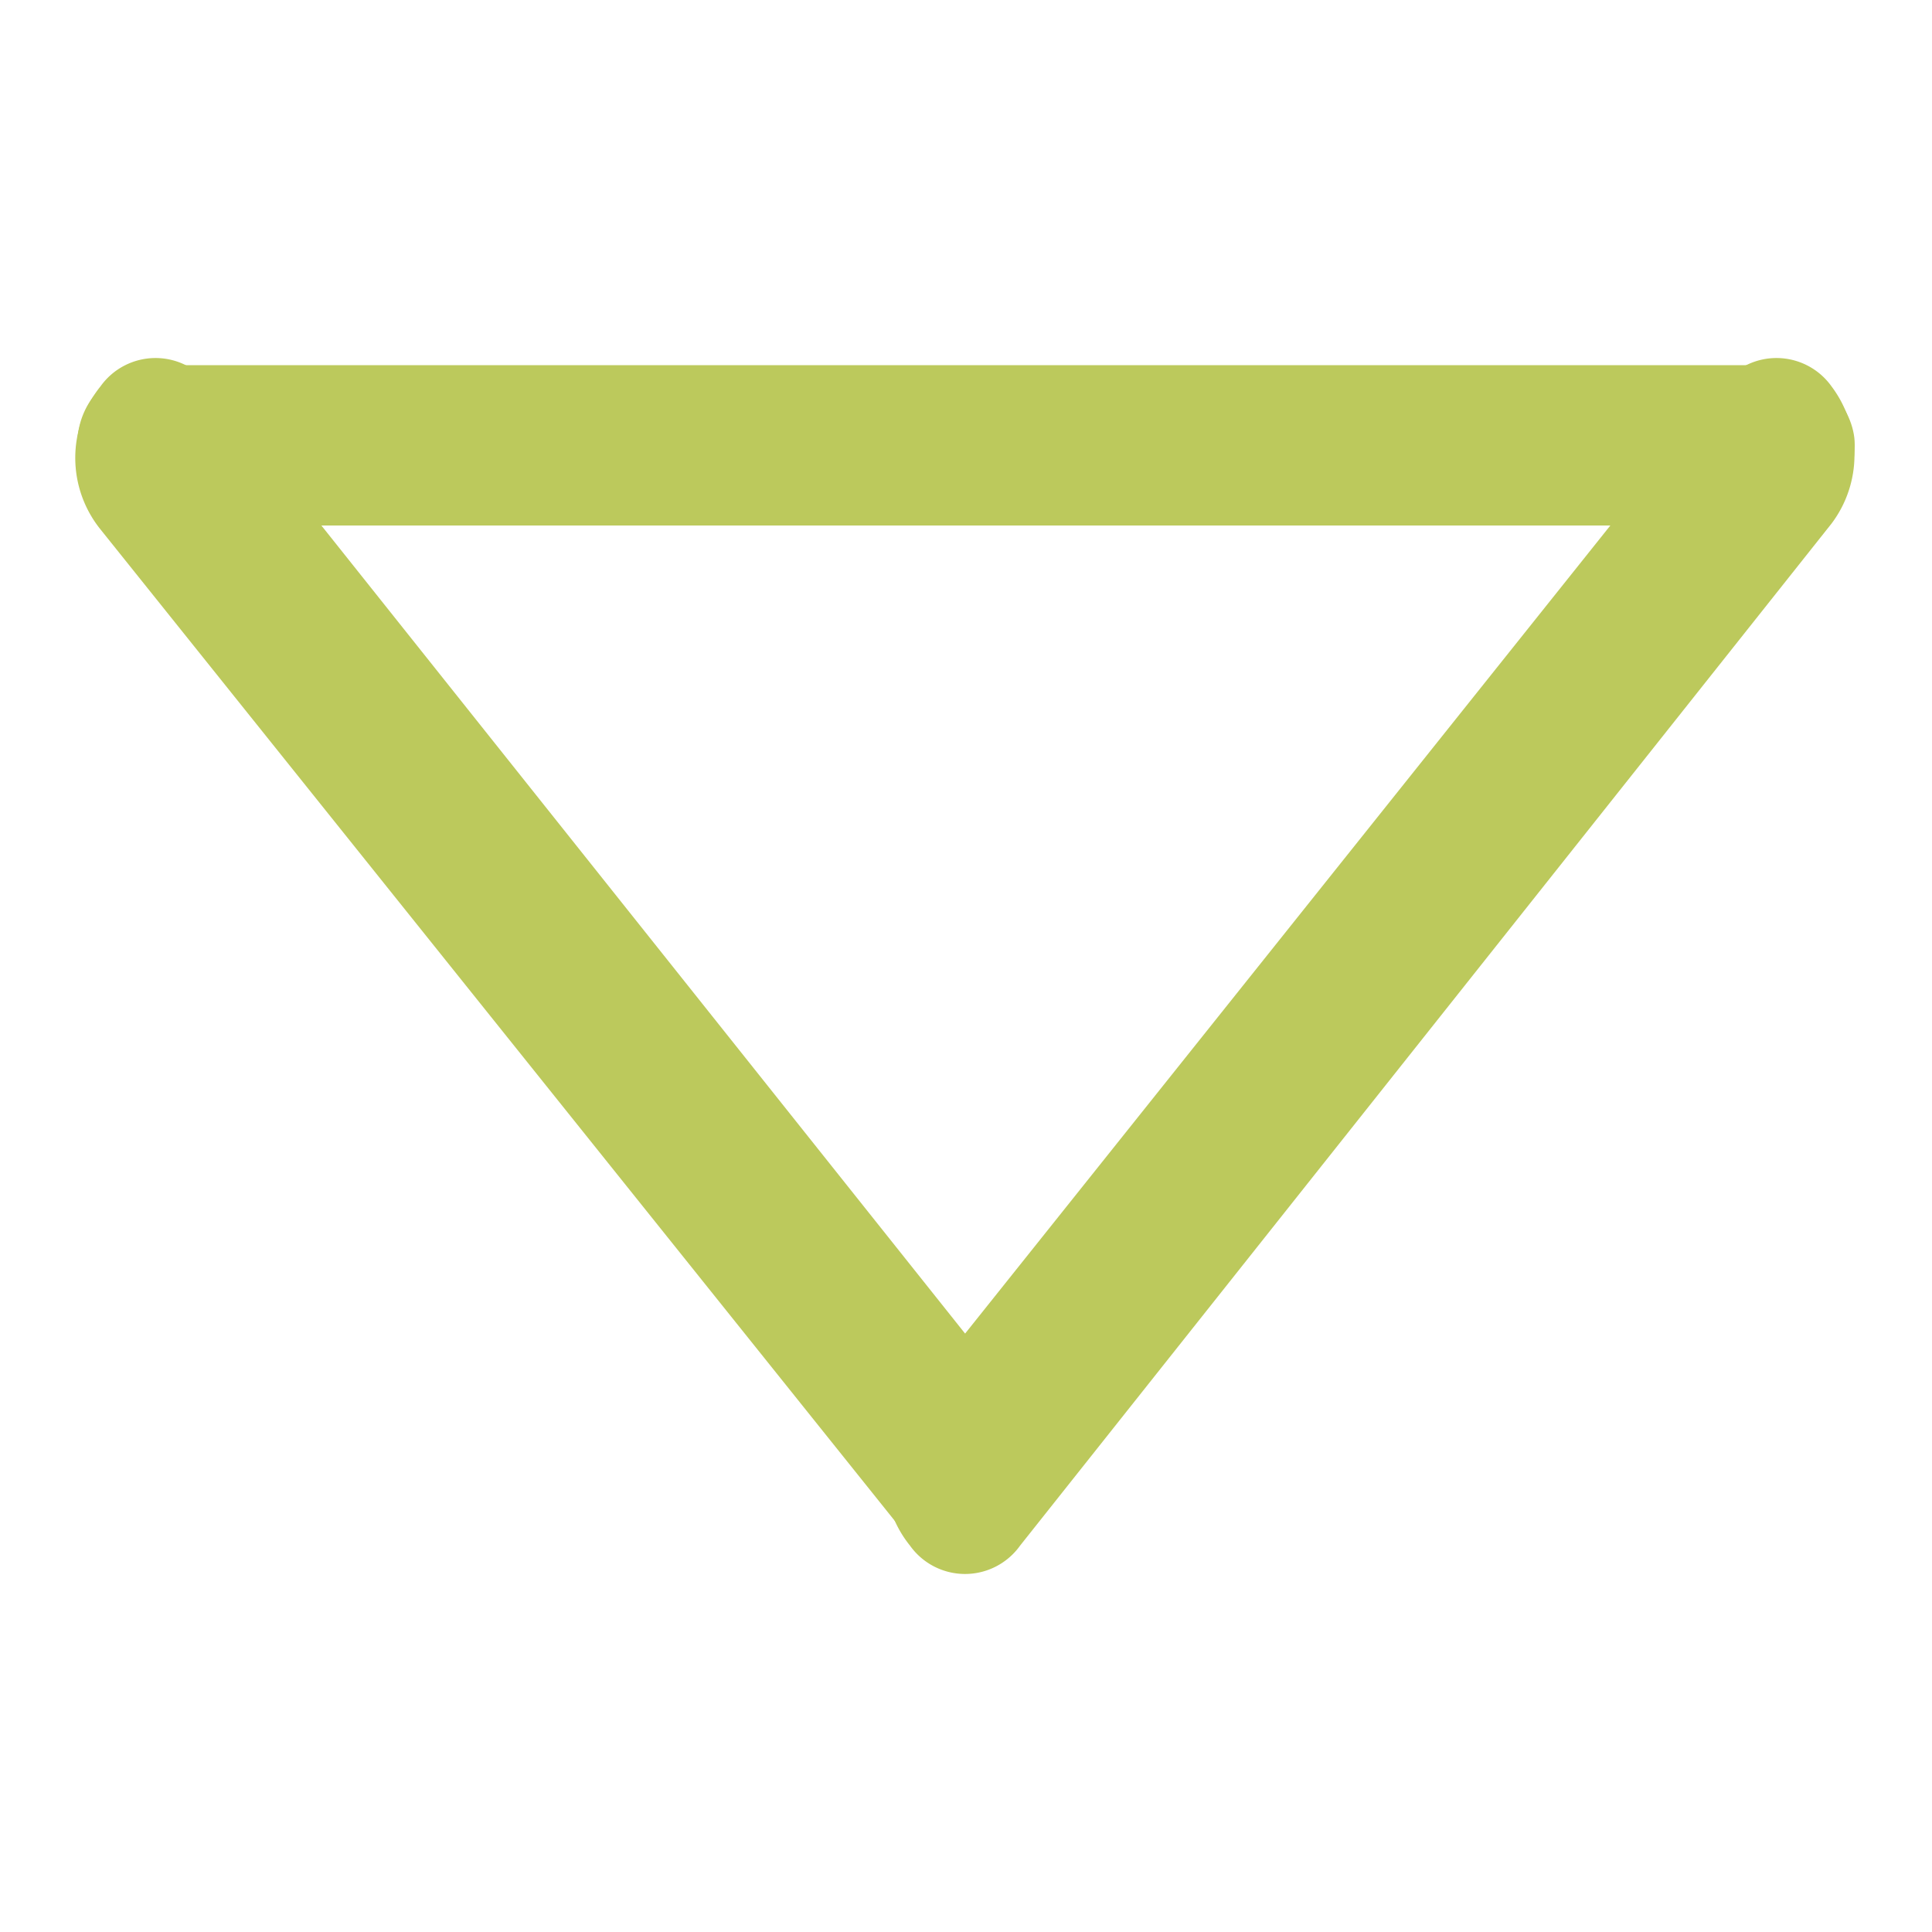 <svg xmlns="http://www.w3.org/2000/svg" viewBox="0 0 10 10">
  <title>icon</title>
  <g>
    <path d="M1.09,2L5.28,7.26a0.59,0.59,0,0,1,0,.71h0a0.35,0.35,0,0,1-.57,0L0.52,2.74A0.59,0.59,0,0,1,.52,2h0A0.35,0.35,0,0,1,1.09,2Z" fill="#bcc95c"/>
    <rect x="0.4" y="1.88" width="9.2" height="0.83" rx="0.41" ry="0.41" transform="translate(10 4.6) rotate(-180)" fill="#bcc95c"/>
    <path d="M4.71,7.26L8.91,2a0.35,0.35,0,0,1,.57,0h0a0.59,0.59,0,0,1,0,.71L5.28,8a0.35,0.35,0,0,1-.57,0h0A0.59,0.59,0,0,1,4.71,7.26Z" fill="#bcc95c"/>
  </g>
</svg>
